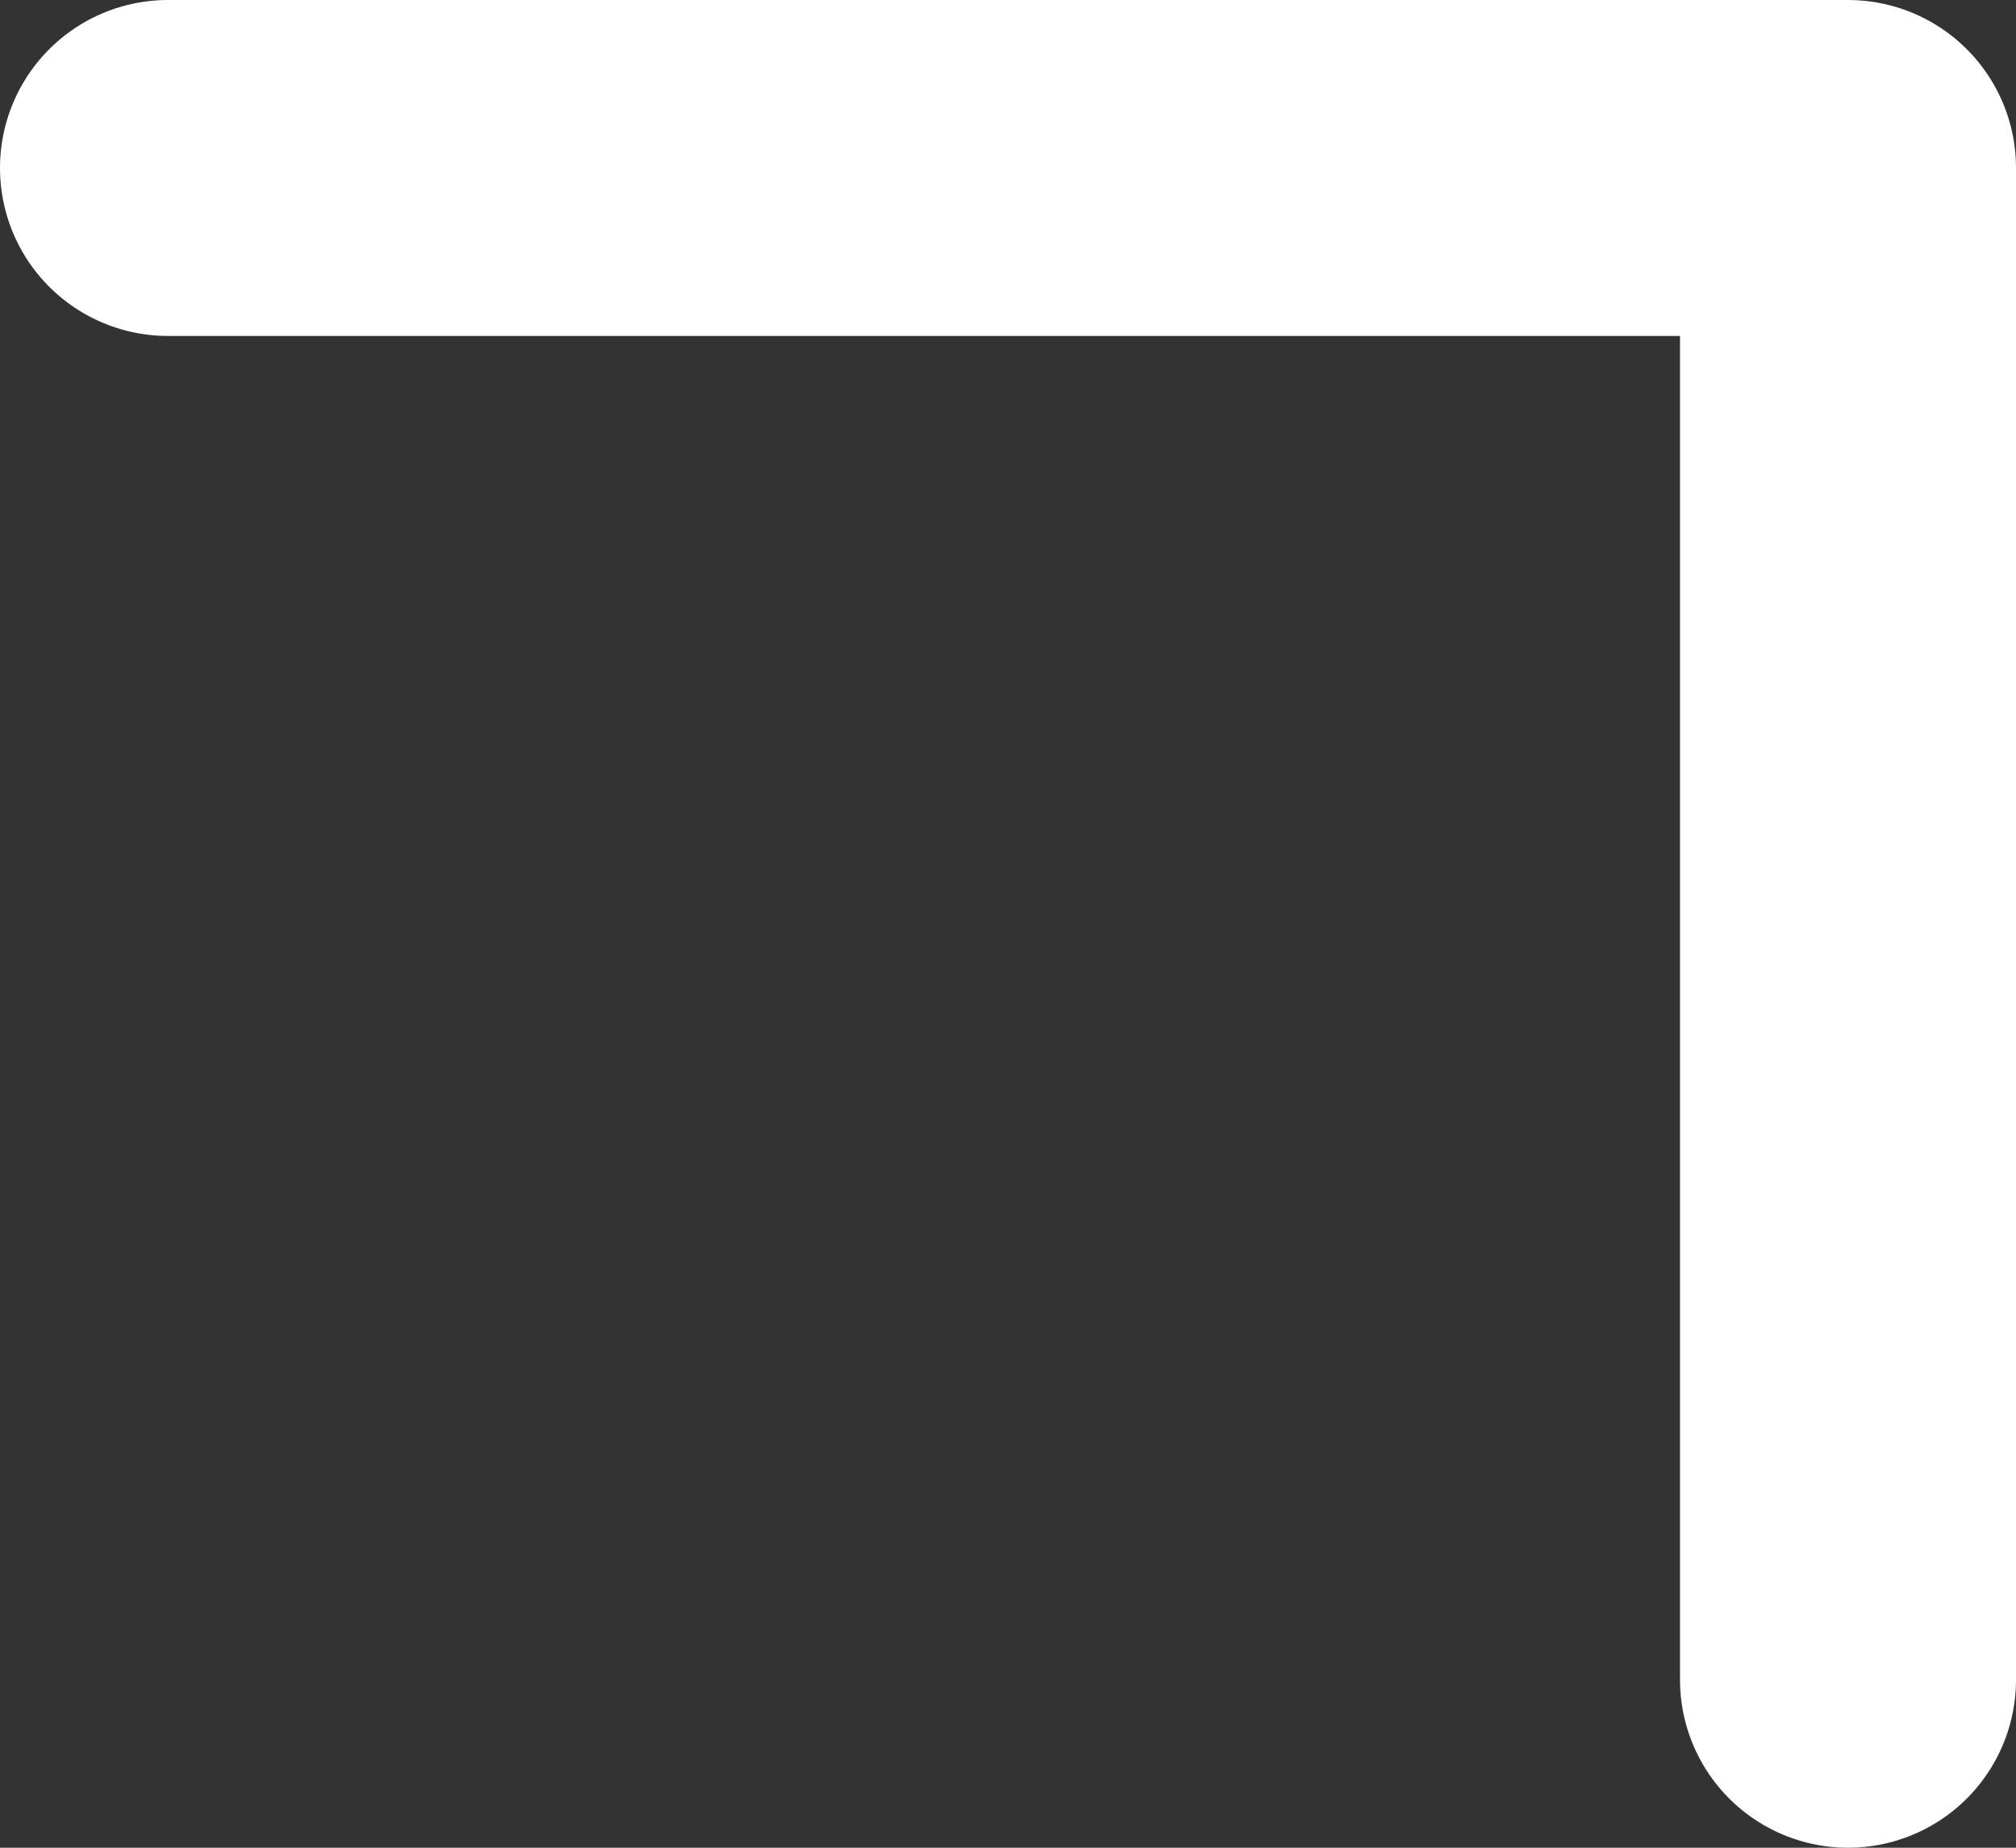 <svg width="12" height="11" viewBox="0 0 12 11" fill="none" xmlns="http://www.w3.org/2000/svg">
<rect x="0" y="0" width="12" height="11" fill="#333333" stroke="none"/>
<path d="M1 1L11 1L11 10" stroke="white" stroke-width="2" stroke-linecap="round" stroke-linejoin="round"/>
</svg>
